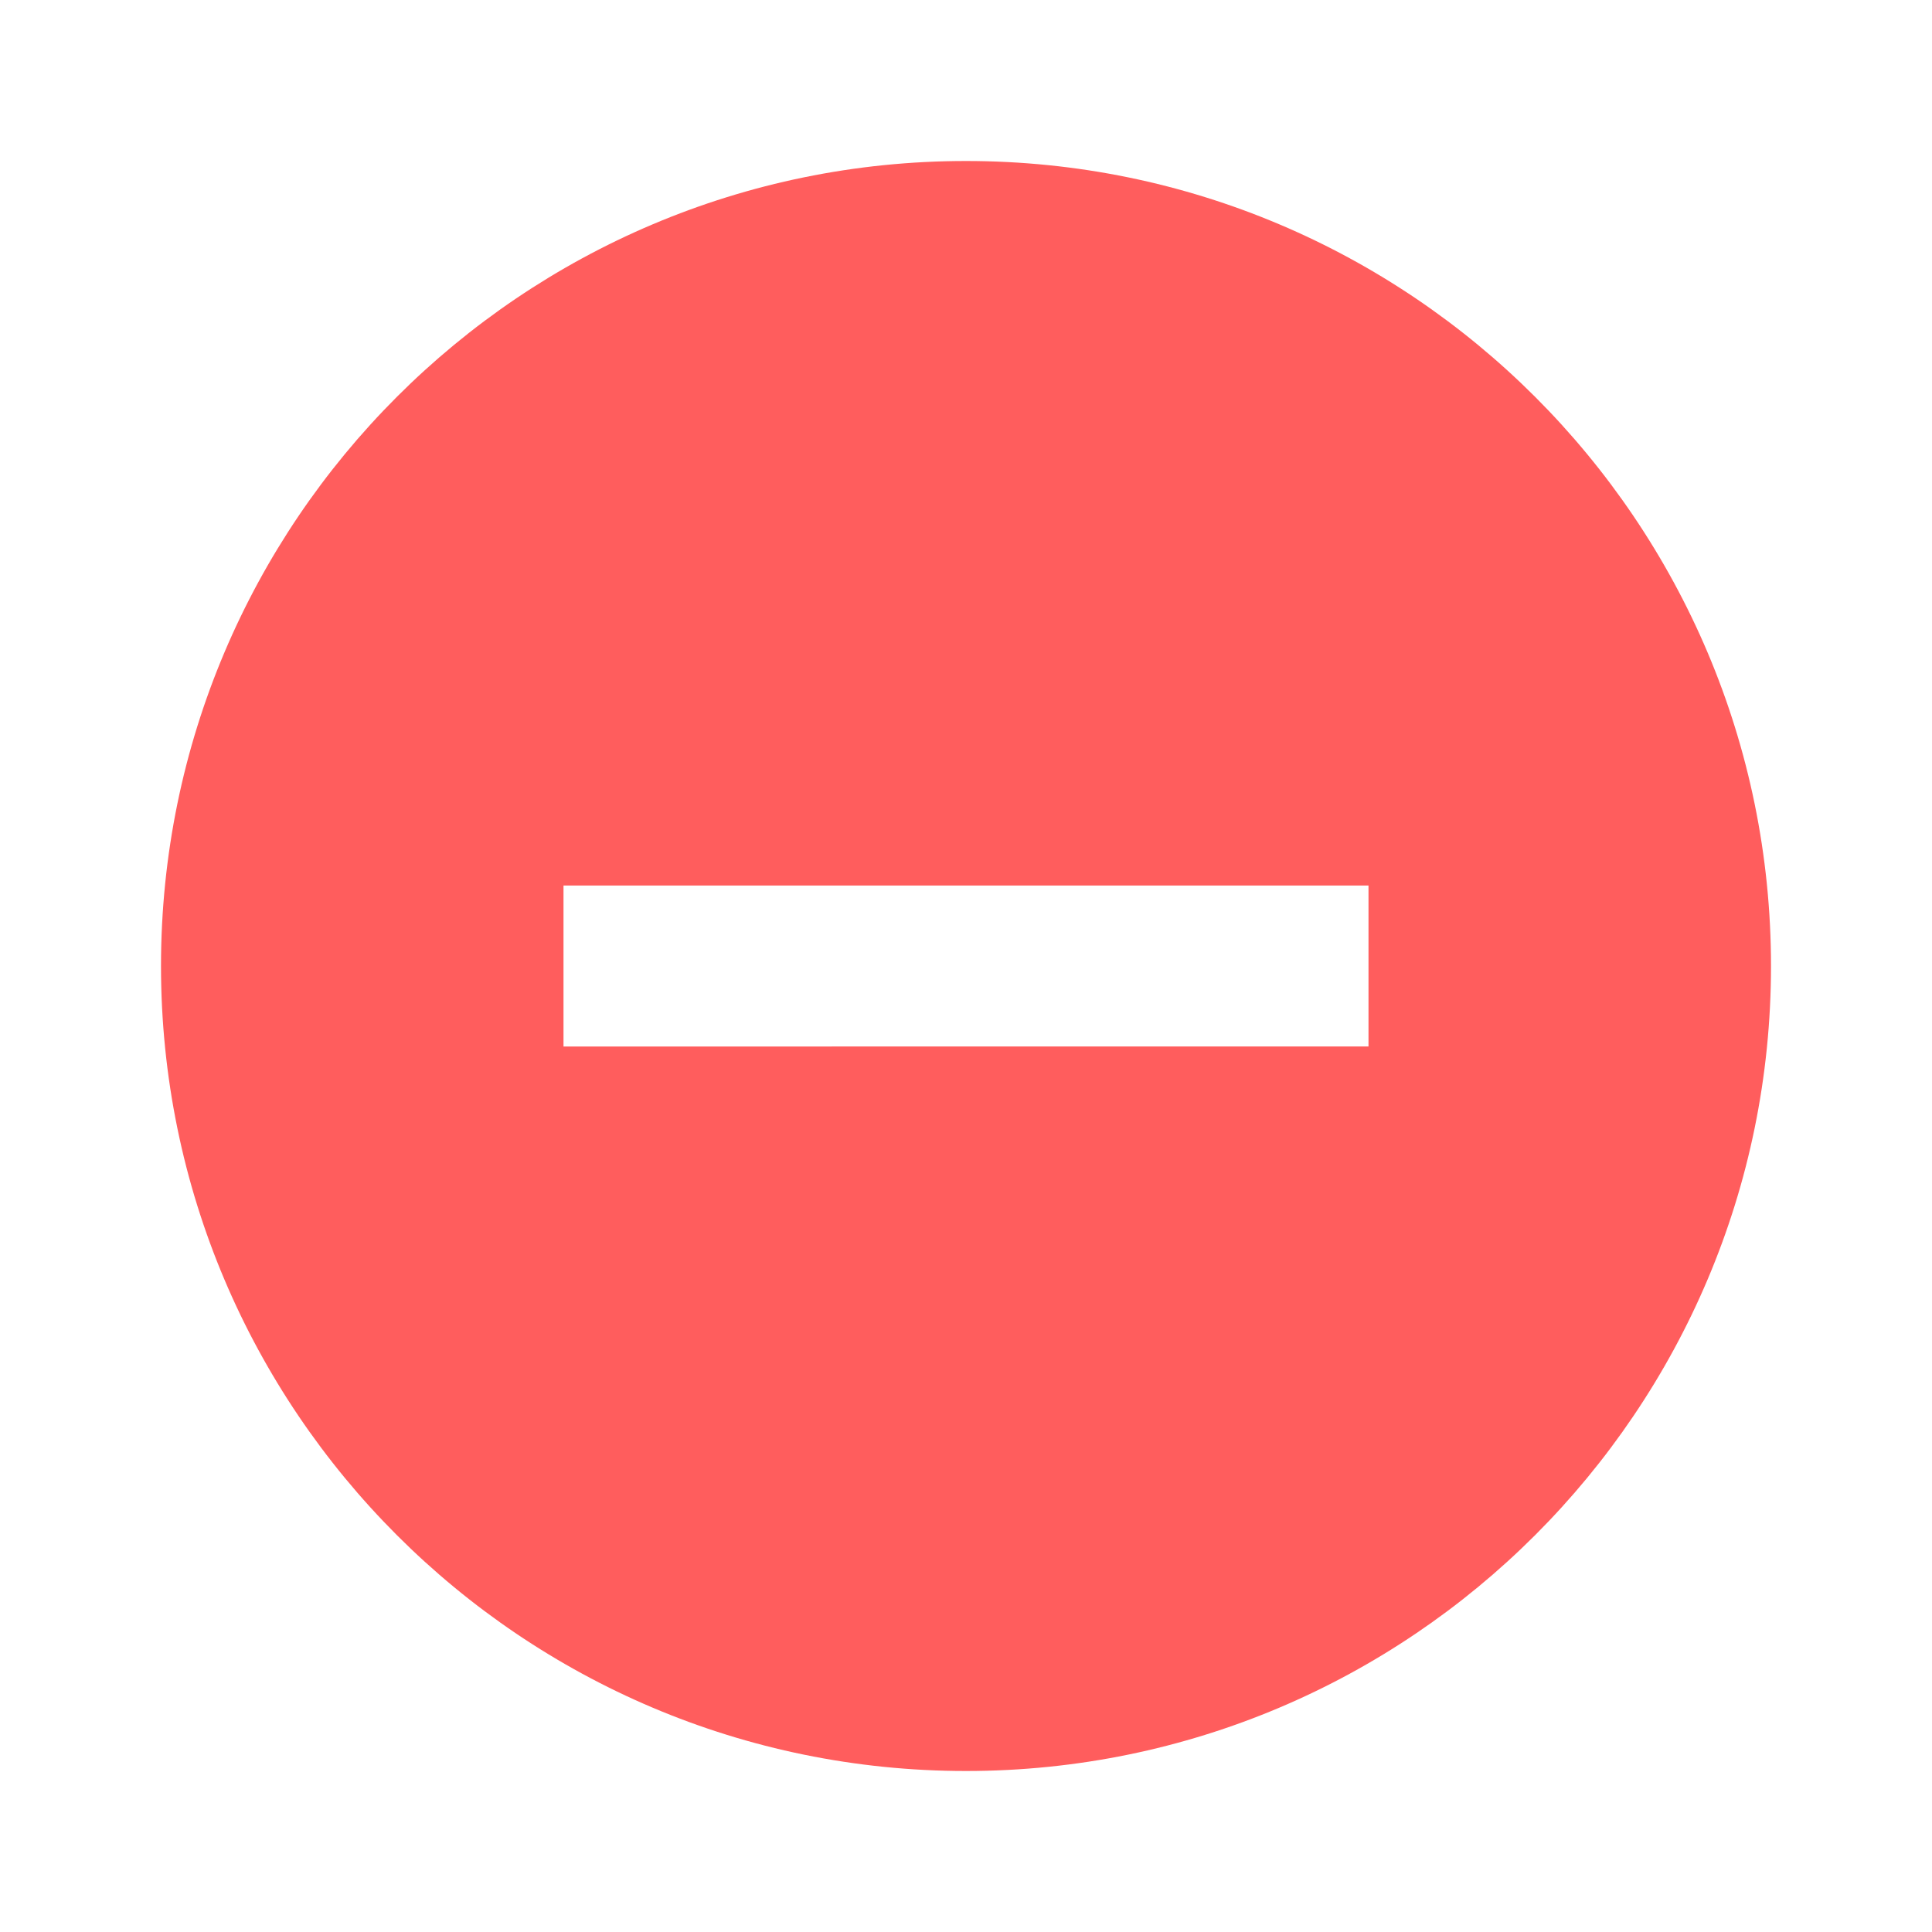 <svg xmlns="http://www.w3.org/2000/svg" height="24px" viewBox="0 0 24 24" width="24px" fill="#ff5d5d"><path d="M0 0h24v24H0z" fill="none"/><path d="M12 2C6.48 2 2 6.48 2 12s4.48 10 10 10 10-4.48 10-10S17.52 2 12 2zm5 11H7v-2h10v2z"/></svg>
